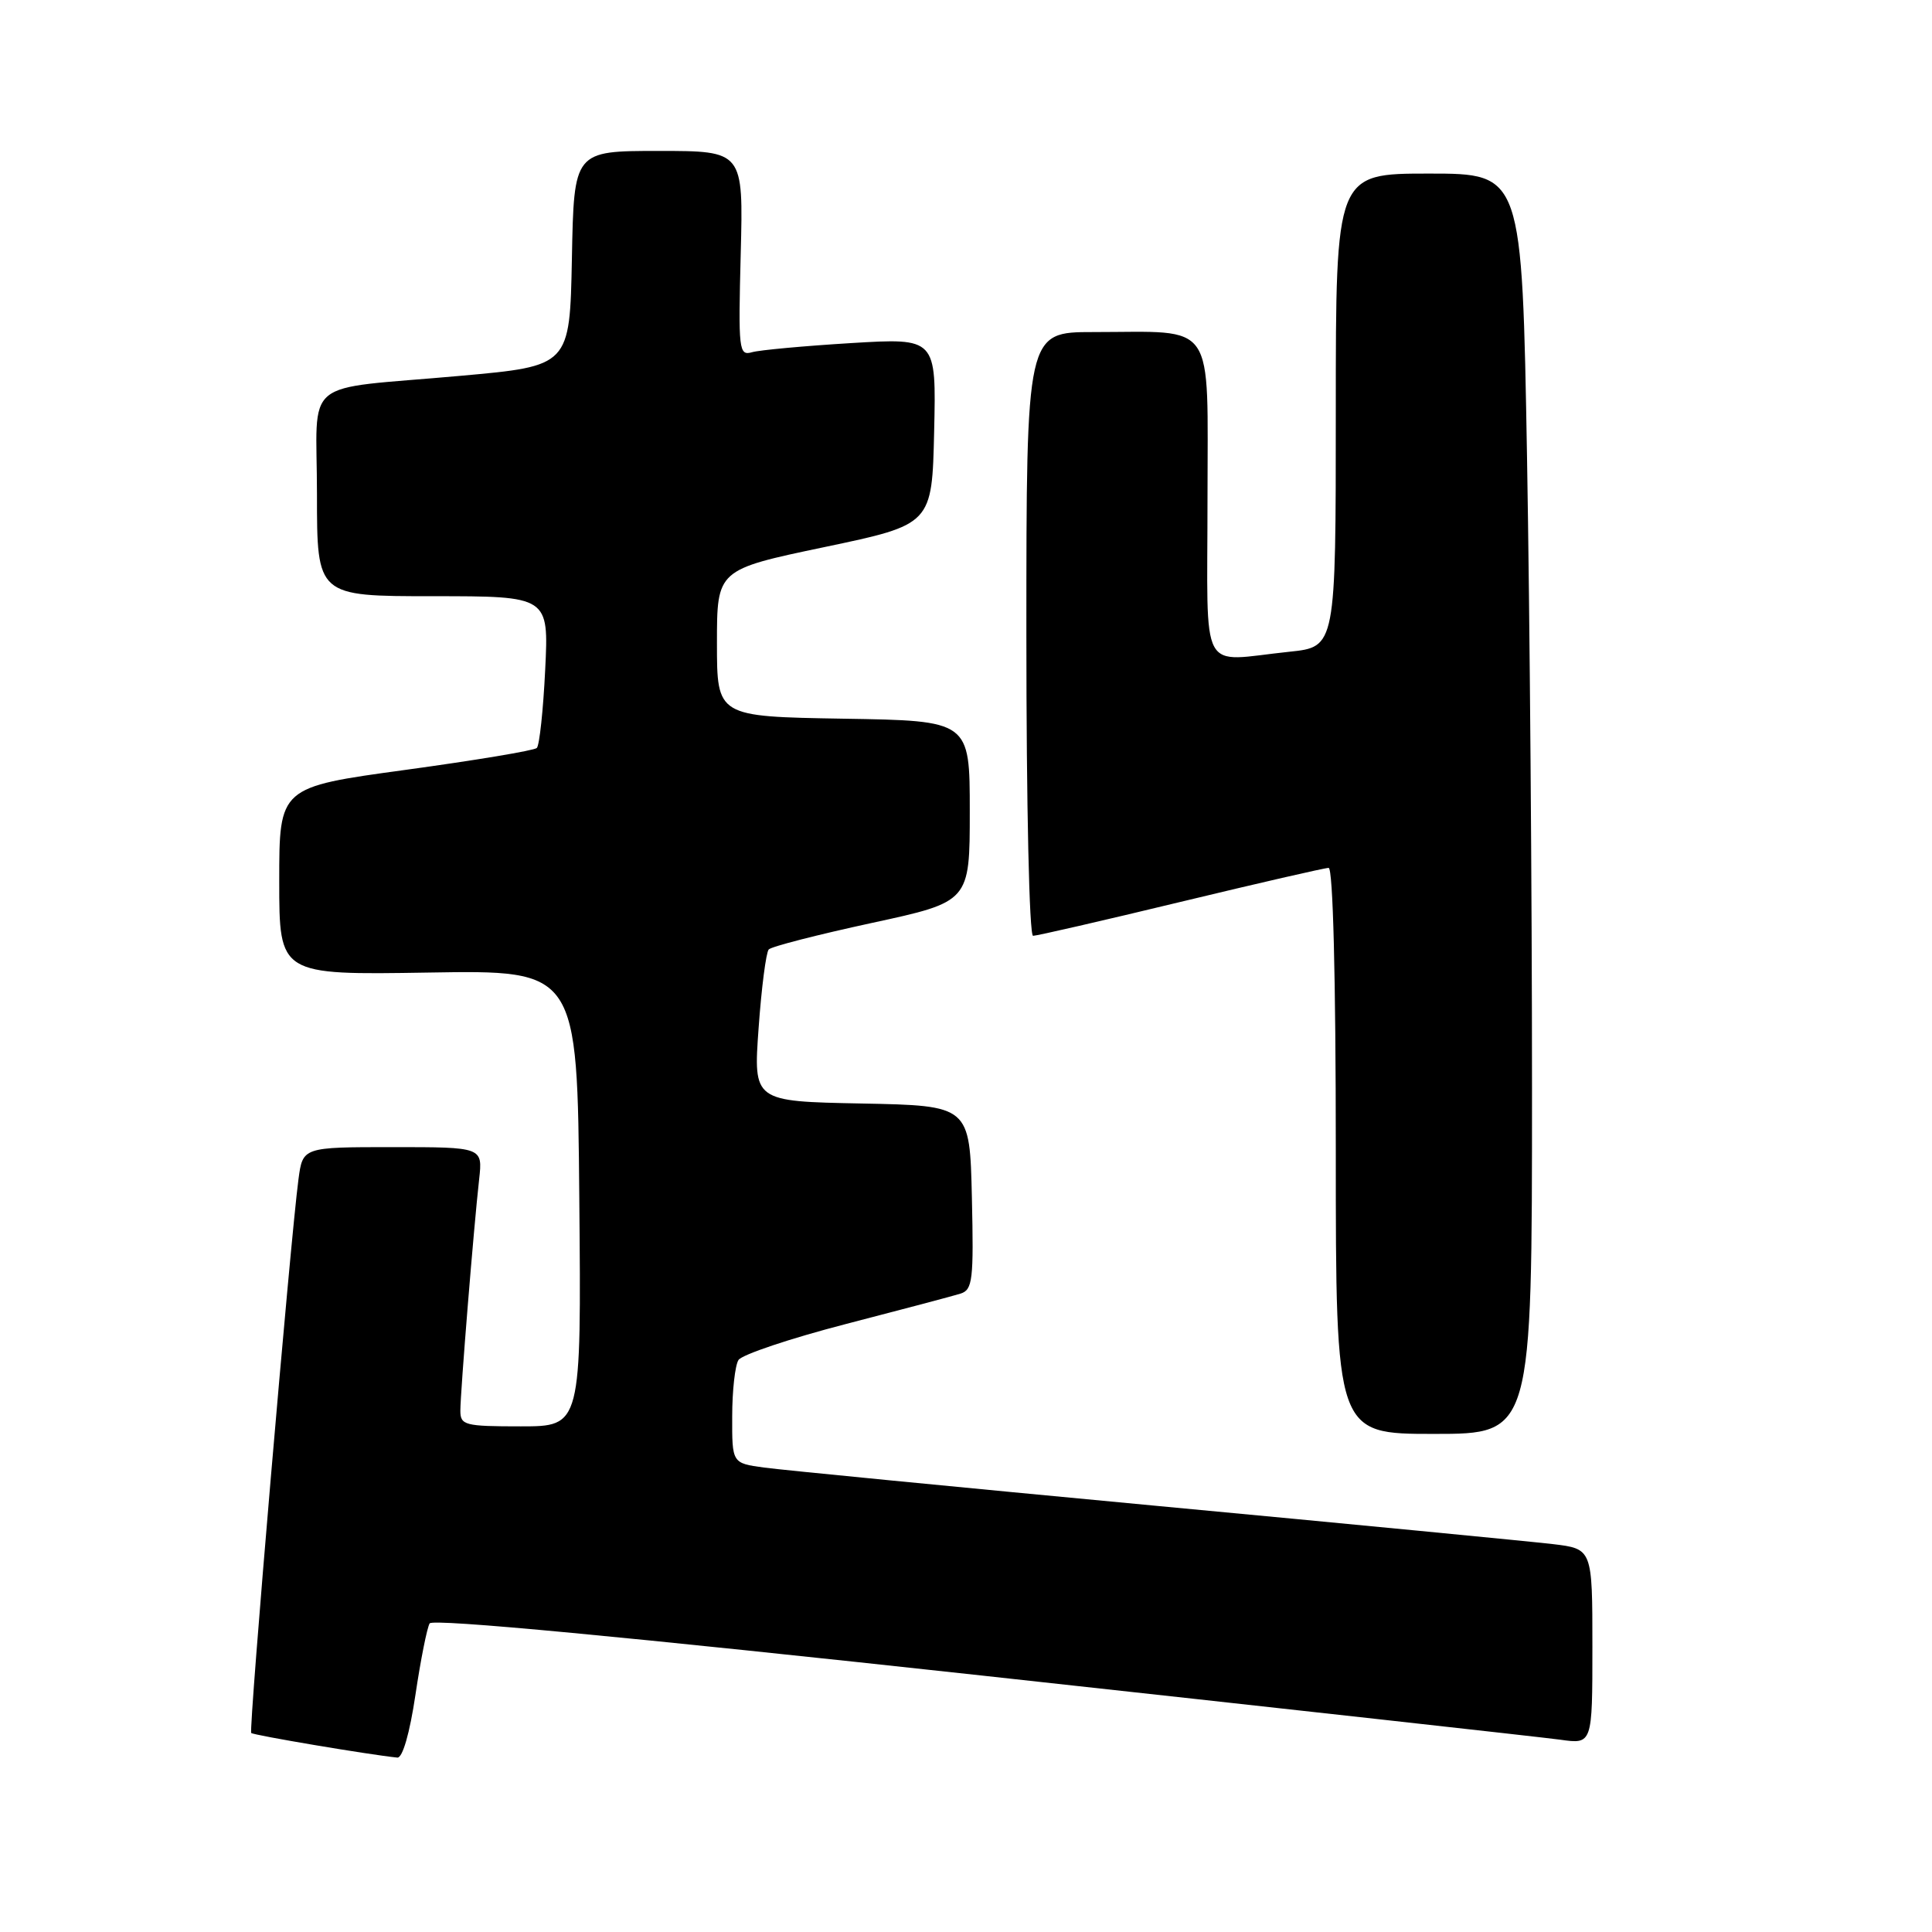<?xml version="1.0" encoding="UTF-8" standalone="no"?>
<!DOCTYPE svg PUBLIC "-//W3C//DTD SVG 1.1//EN" "http://www.w3.org/Graphics/SVG/1.1/DTD/svg11.dtd" >
<svg xmlns="http://www.w3.org/2000/svg" xmlns:xlink="http://www.w3.org/1999/xlink" version="1.1" viewBox="0 0 256 256">
 <g >
 <path fill="currentColor"
d=" M 55.05 224.56 C 55.74 219.92 56.59 215.67 56.93 215.11 C 57.34 214.45 82.64 216.84 130.03 222.01 C 169.89 226.37 204.41 230.20 206.75 230.52 C 211.00 231.12 211.00 231.12 211.00 218.18 C 211.00 205.23 211.00 205.23 205.75 204.60 C 202.86 204.26 179.12 201.96 153.00 199.51 C 126.88 197.05 103.59 194.78 101.25 194.46 C 97.00 193.88 97.00 193.88 97.02 187.69 C 97.02 184.28 97.40 180.92 97.85 180.21 C 98.30 179.50 104.71 177.35 112.08 175.44 C 119.46 173.53 126.30 171.72 127.28 171.41 C 128.88 170.90 129.03 169.61 128.78 158.67 C 128.50 146.50 128.50 146.50 114.16 146.22 C 99.82 145.94 99.82 145.94 100.52 136.22 C 100.90 130.87 101.51 126.19 101.86 125.81 C 102.21 125.42 108.35 123.85 115.50 122.30 C 128.50 119.49 128.50 119.49 128.50 107.49 C 128.50 95.50 128.50 95.50 111.75 95.23 C 95.00 94.95 95.00 94.95 95.00 85.22 C 95.00 75.48 95.00 75.48 109.25 72.49 C 123.50 69.50 123.50 69.50 123.78 57.14 C 124.06 44.78 124.06 44.78 112.78 45.46 C 106.58 45.84 100.67 46.38 99.65 46.67 C 97.90 47.17 97.82 46.44 98.15 33.60 C 98.50 20.00 98.50 20.00 87.28 20.00 C 76.05 20.00 76.05 20.00 75.78 34.25 C 75.50 48.50 75.50 48.50 61.00 49.80 C 39.57 51.73 42.00 49.72 42.00 65.52 C 42.00 79.00 42.00 79.00 57.36 79.00 C 72.72 79.00 72.72 79.00 72.24 88.75 C 71.98 94.11 71.48 98.77 71.13 99.11 C 70.79 99.45 62.96 100.75 53.75 102.01 C 37.00 104.30 37.00 104.30 37.00 116.75 C 37.00 129.19 37.00 129.19 56.75 128.87 C 76.50 128.54 76.50 128.54 76.76 158.77 C 77.03 189.00 77.03 189.00 69.01 189.00 C 61.57 189.00 61.00 188.85 61.00 186.92 C 61.00 184.52 62.78 162.54 63.49 156.25 C 63.96 152.00 63.96 152.00 52.04 152.00 C 40.12 152.00 40.12 152.00 39.55 156.25 C 38.47 164.38 32.93 229.26 33.29 229.63 C 33.60 229.93 48.98 232.52 52.65 232.89 C 53.34 232.96 54.29 229.67 55.05 224.56 Z  M 203.00 144.16 C 203.00 118.95 202.70 81.38 202.34 60.66 C 201.68 23.00 201.68 23.00 189.34 23.00 C 177.00 23.00 177.00 23.00 177.00 54.36 C 177.00 85.72 177.00 85.72 170.85 86.36 C 158.73 87.62 160.00 89.99 160.00 66.12 C 160.00 42.07 161.32 44.00 144.88 44.00 C 136.00 44.00 136.00 44.00 136.00 84.00 C 136.00 106.86 136.38 124.00 136.89 124.00 C 137.39 124.00 146.18 121.98 156.45 119.50 C 166.71 117.03 175.53 115.00 176.05 115.00 C 176.63 115.00 177.00 129.50 177.00 152.50 C 177.00 190.00 177.00 190.00 190.00 190.00 C 203.00 190.00 203.00 190.00 203.00 144.16 Z "/>
</g>
</svg>